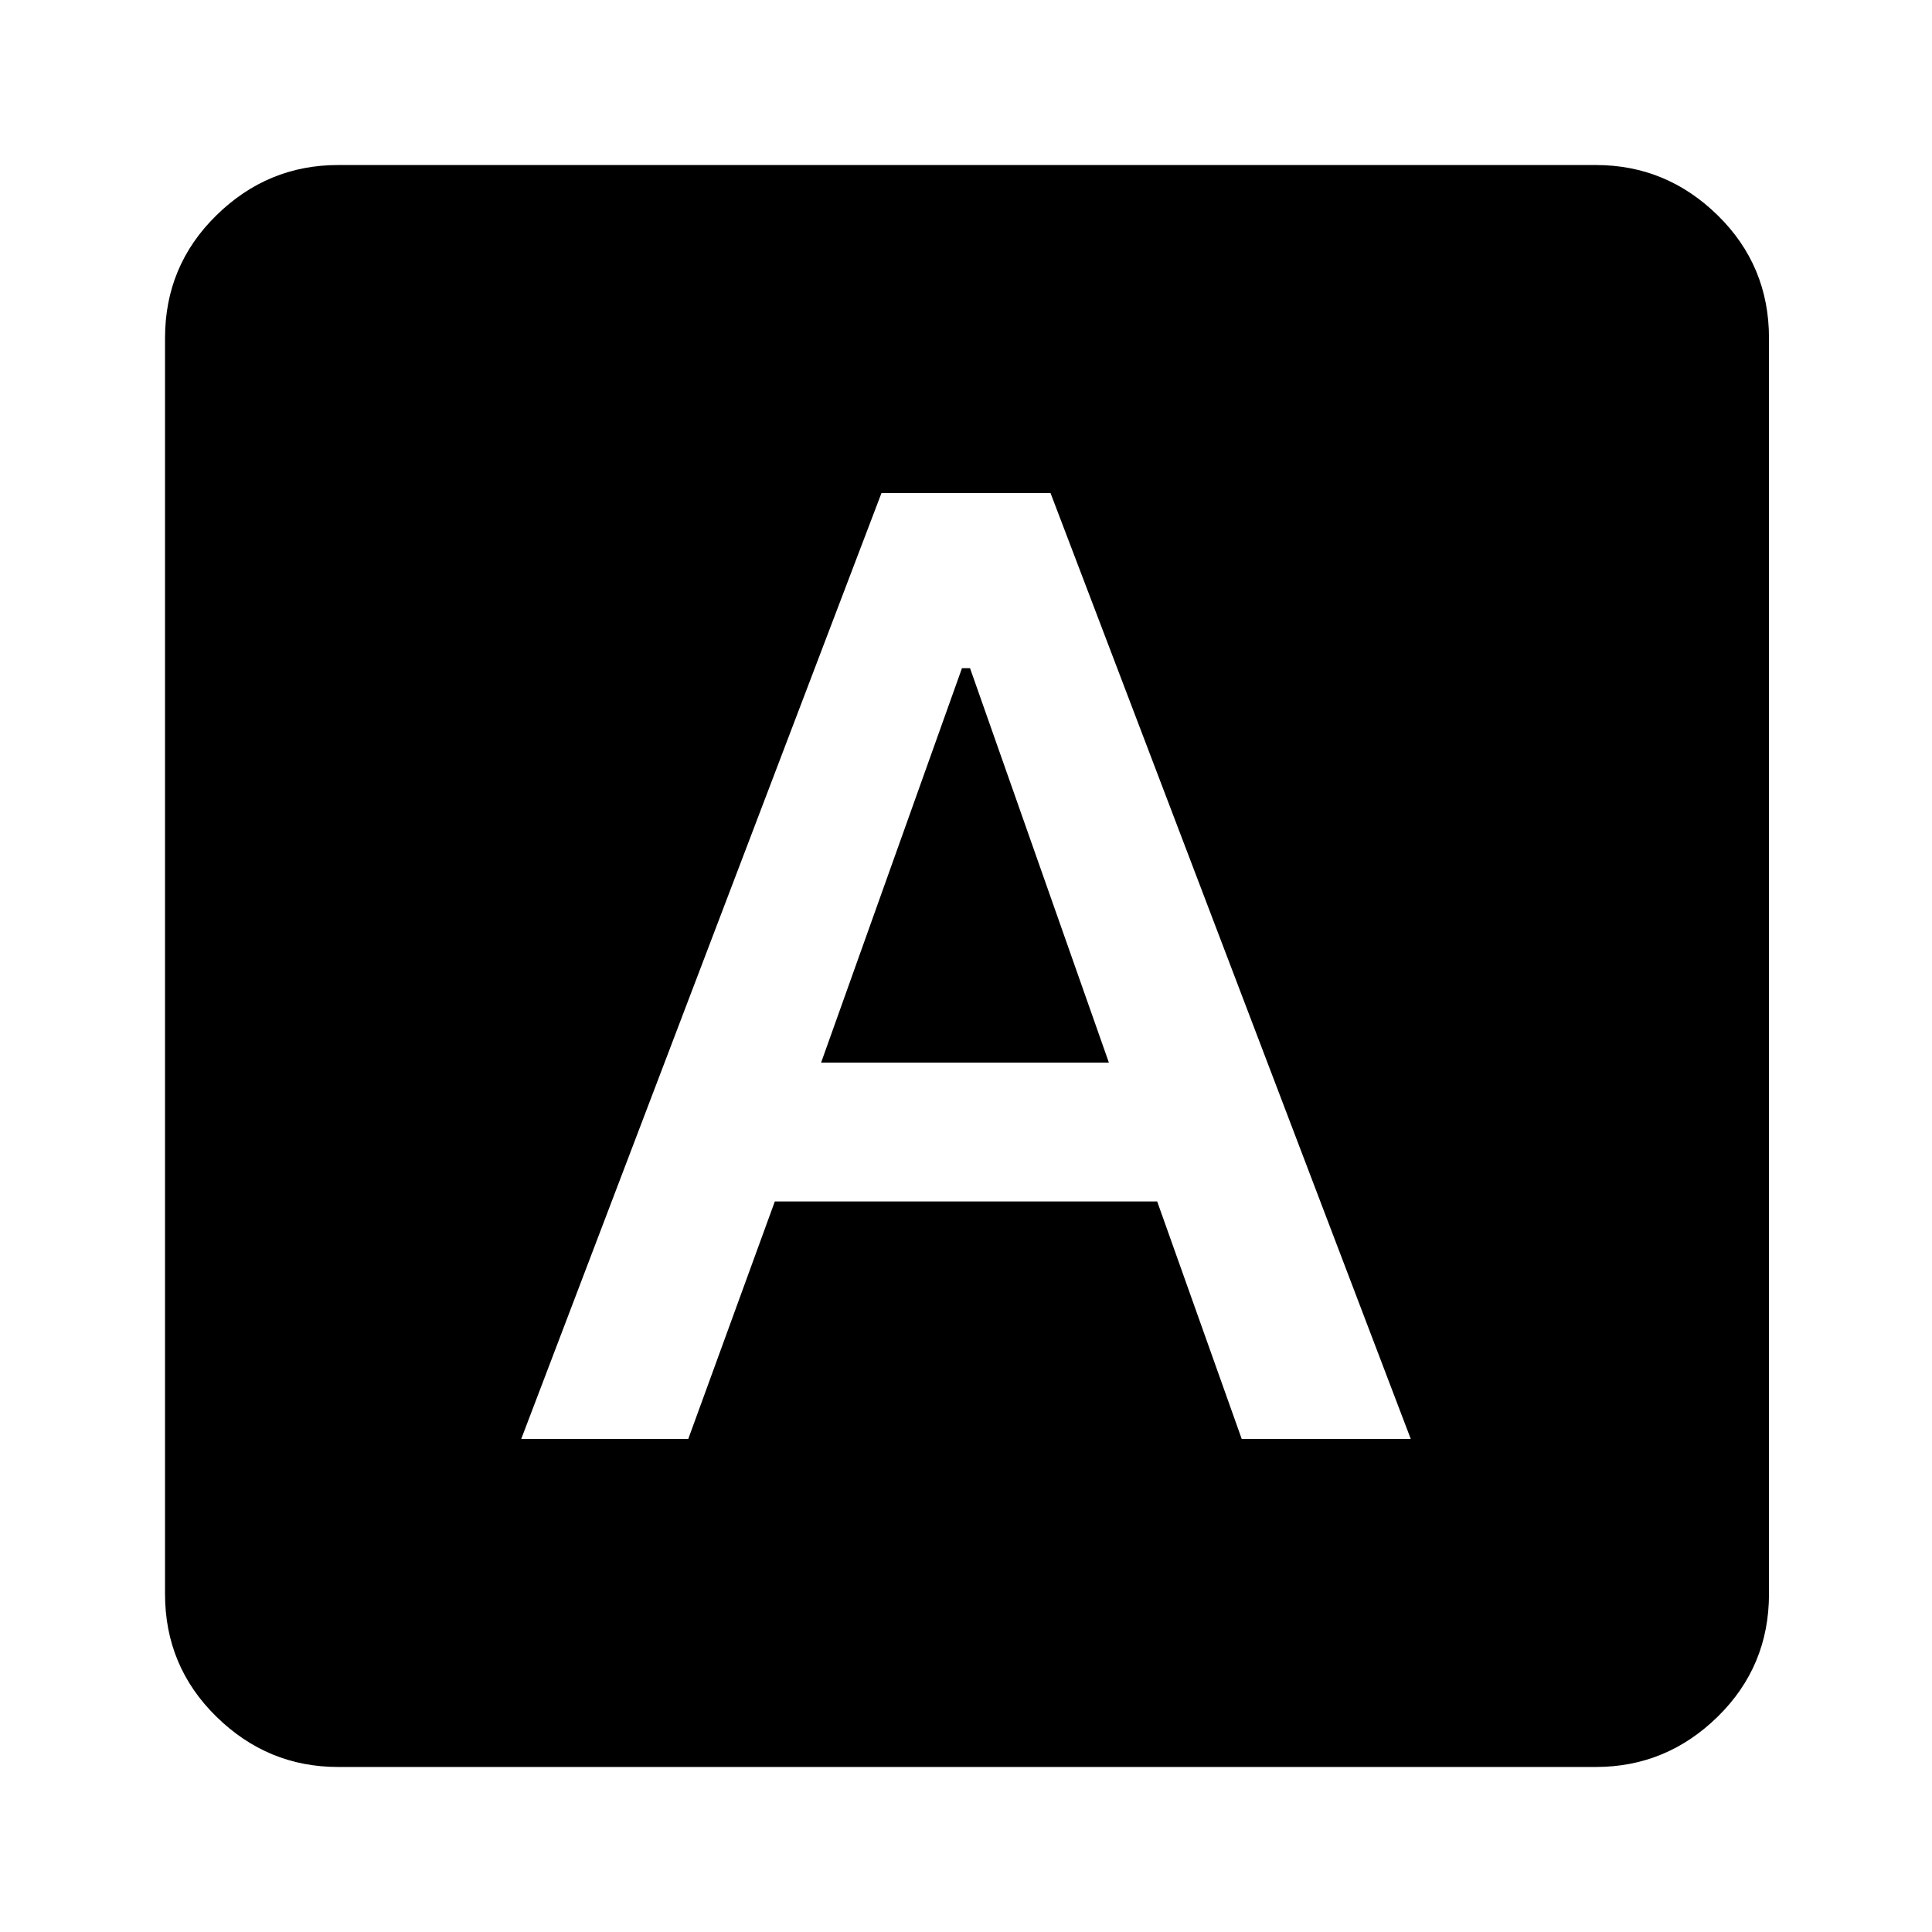 <svg xmlns="http://www.w3.org/2000/svg" height="24" width="24"><path d="M6.475 17.875H8.55L9.625 14.925H14.375L15.425 17.875H17.525L13.05 6.125H10.95ZM10.2 13.2 11.95 8.3H12.05L13.775 13.2ZM4.2 21.95Q3.325 21.95 2.688 21.325Q2.05 20.7 2.05 19.8V4.2Q2.05 3.3 2.688 2.675Q3.325 2.05 4.2 2.05H19.825Q20.7 2.05 21.338 2.675Q21.975 3.3 21.975 4.2V19.8Q21.975 20.7 21.338 21.325Q20.7 21.95 19.825 21.95Z"/></svg>